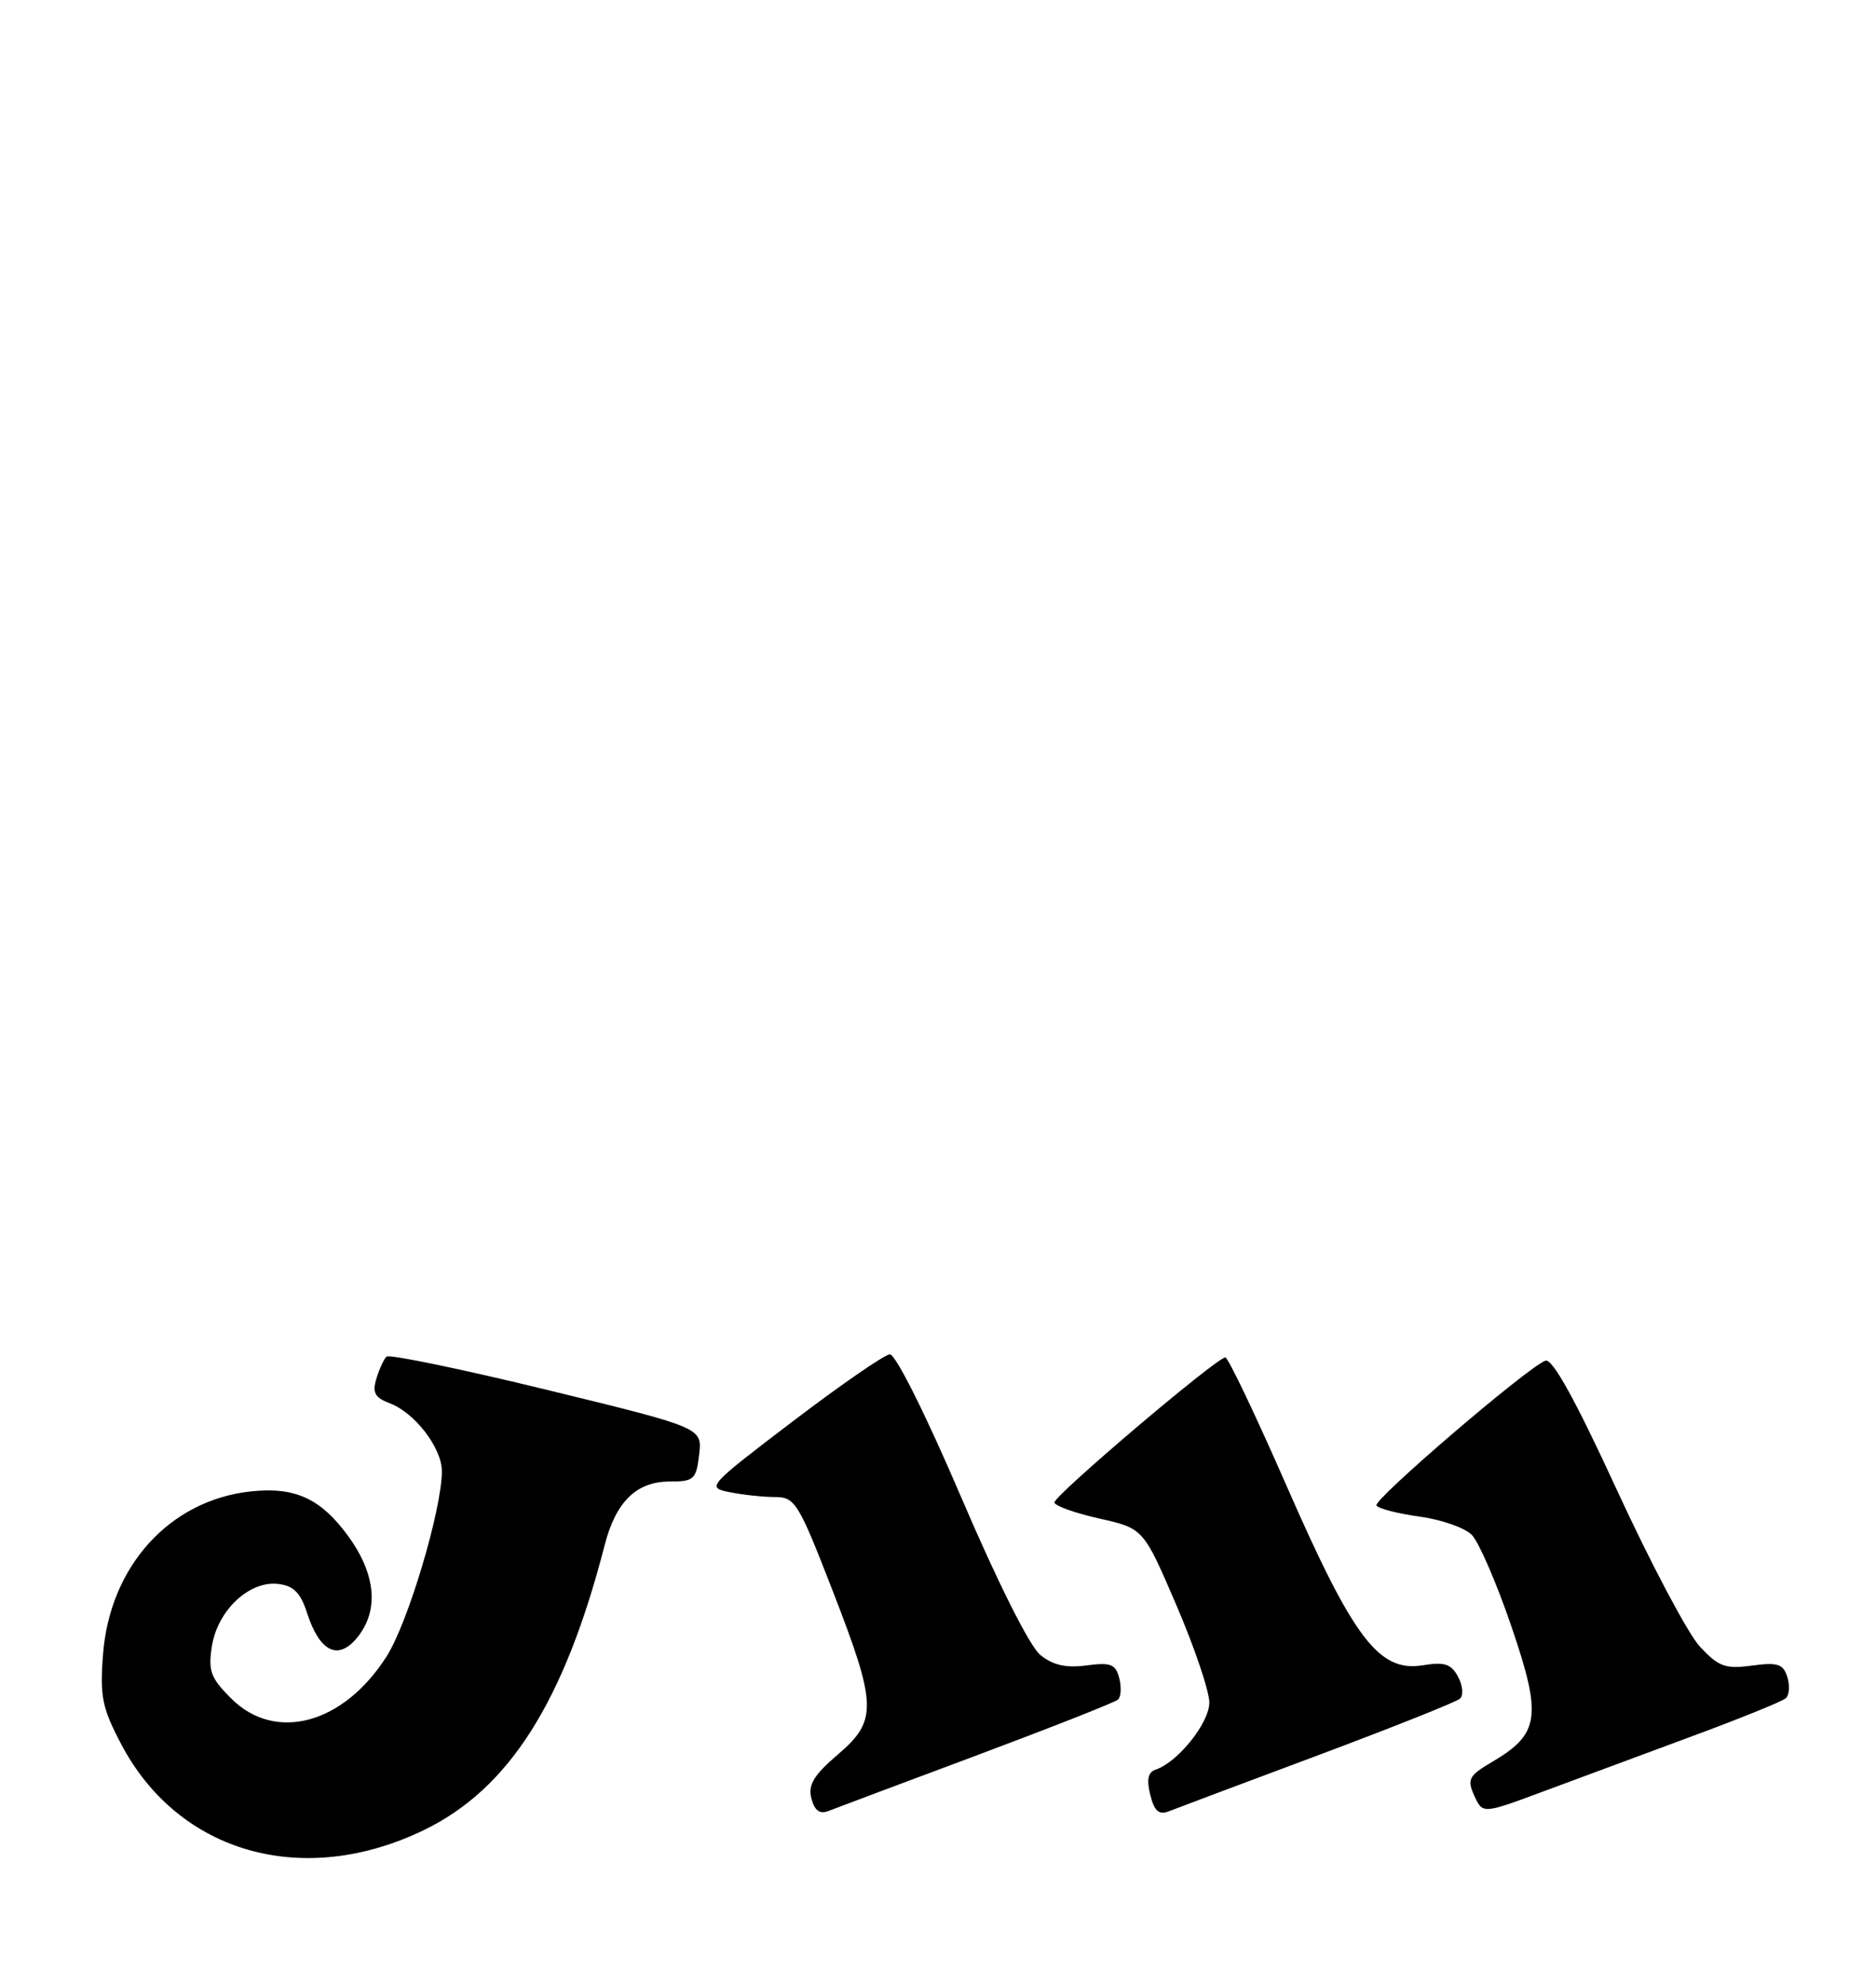 <?xml version="1.0" encoding="UTF-8" standalone="no"?>
<!DOCTYPE svg PUBLIC "-//W3C//DTD SVG 1.1//EN" "http://www.w3.org/Graphics/SVG/1.1/DTD/svg11.dtd" >
<svg xmlns="http://www.w3.org/2000/svg" xmlns:xlink="http://www.w3.org/1999/xlink" version="1.1" viewBox="0 0 242 256">
 <g >
 <path fill="currentColor"
d=" M 54.69 235.93 C 65.68 230.61 72.80 219.38 78.00 199.20 C 79.44 193.60 82.10 191.00 86.39 191.00 C 89.52 191.00 89.81 190.73 90.19 187.53 C 90.59 184.06 90.59 184.06 70.55 179.18 C 59.52 176.49 50.21 174.57 49.86 174.90 C 49.51 175.23 48.92 176.51 48.55 177.75 C 48.00 179.54 48.36 180.19 50.30 180.92 C 53.53 182.15 57.00 186.68 57.00 189.67 C 57.00 194.58 52.66 209.14 49.90 213.50 C 44.33 222.28 35.52 224.67 29.80 218.95 C 27.17 216.32 26.83 215.40 27.34 212.20 C 28.08 207.60 32.16 203.77 35.87 204.20 C 37.87 204.43 38.77 205.33 39.62 207.97 C 41.23 212.95 43.62 214.12 46.06 211.14 C 48.91 207.67 48.51 203.01 44.97 198.11 C 41.40 193.19 38.07 191.65 32.31 192.28 C 21.87 193.42 14.16 201.93 13.29 213.29 C 12.87 218.71 13.17 220.18 15.65 224.89 C 23.06 238.93 39.12 243.47 54.69 235.93 Z  M 126.00 226.30 C 135.62 222.70 143.82 219.47 144.22 219.11 C 144.61 218.76 144.68 217.51 144.38 216.34 C 143.91 214.53 143.27 214.29 140.15 214.71 C 137.51 215.06 135.83 214.68 134.19 213.35 C 132.83 212.25 128.69 204.00 123.98 193.00 C 119.39 182.28 115.51 174.54 114.78 174.60 C 114.07 174.66 108.45 178.54 102.28 183.23 C 91.21 191.66 91.11 191.77 94.16 192.38 C 95.86 192.72 98.48 193.00 99.98 193.00 C 102.55 193.00 103.00 193.73 107.36 204.95 C 113.16 219.88 113.23 221.80 108.04 226.23 C 104.95 228.88 104.22 230.11 104.67 231.87 C 105.09 233.44 105.75 233.92 106.88 233.47 C 107.77 233.12 116.38 229.89 126.00 226.30 Z  M 170.00 226.30 C 179.62 222.70 187.88 219.41 188.34 218.99 C 188.81 218.56 188.69 217.29 188.09 216.17 C 187.20 214.51 186.34 214.23 183.53 214.69 C 177.90 215.60 174.62 211.30 166.05 191.75 C 162.02 182.54 158.42 175.00 158.07 175.00 C 156.96 175.00 135.91 192.86 136.02 193.70 C 136.08 194.14 138.68 195.07 141.81 195.77 C 147.50 197.05 147.50 197.05 151.75 206.94 C 154.09 212.38 156.00 218.03 156.00 219.49 C 156.00 222.12 151.95 227.18 149.08 228.14 C 148.09 228.47 147.89 229.41 148.38 231.39 C 148.91 233.50 149.50 234.02 150.79 233.51 C 151.73 233.14 160.38 229.89 170.00 226.30 Z  M 218.00 223.94 C 224.32 221.61 229.88 219.36 230.35 218.95 C 230.82 218.54 230.91 217.30 230.56 216.20 C 230.03 214.51 229.31 214.28 225.99 214.73 C 222.55 215.19 221.69 214.87 219.27 212.27 C 217.75 210.63 212.94 201.55 208.58 192.10 C 203.18 180.38 200.24 175.08 199.35 175.42 C 196.97 176.33 177.10 193.36 177.56 194.09 C 177.80 194.49 180.30 195.13 183.11 195.52 C 185.92 195.90 188.96 196.96 189.86 197.88 C 190.76 198.79 193.06 204.09 194.96 209.66 C 198.93 221.26 198.62 223.52 192.56 227.10 C 189.46 228.92 189.22 229.38 190.18 231.50 C 191.26 233.86 191.26 233.86 198.88 231.03 C 203.07 229.47 211.68 226.28 218.00 223.94 Z "/>
</g>
</svg>